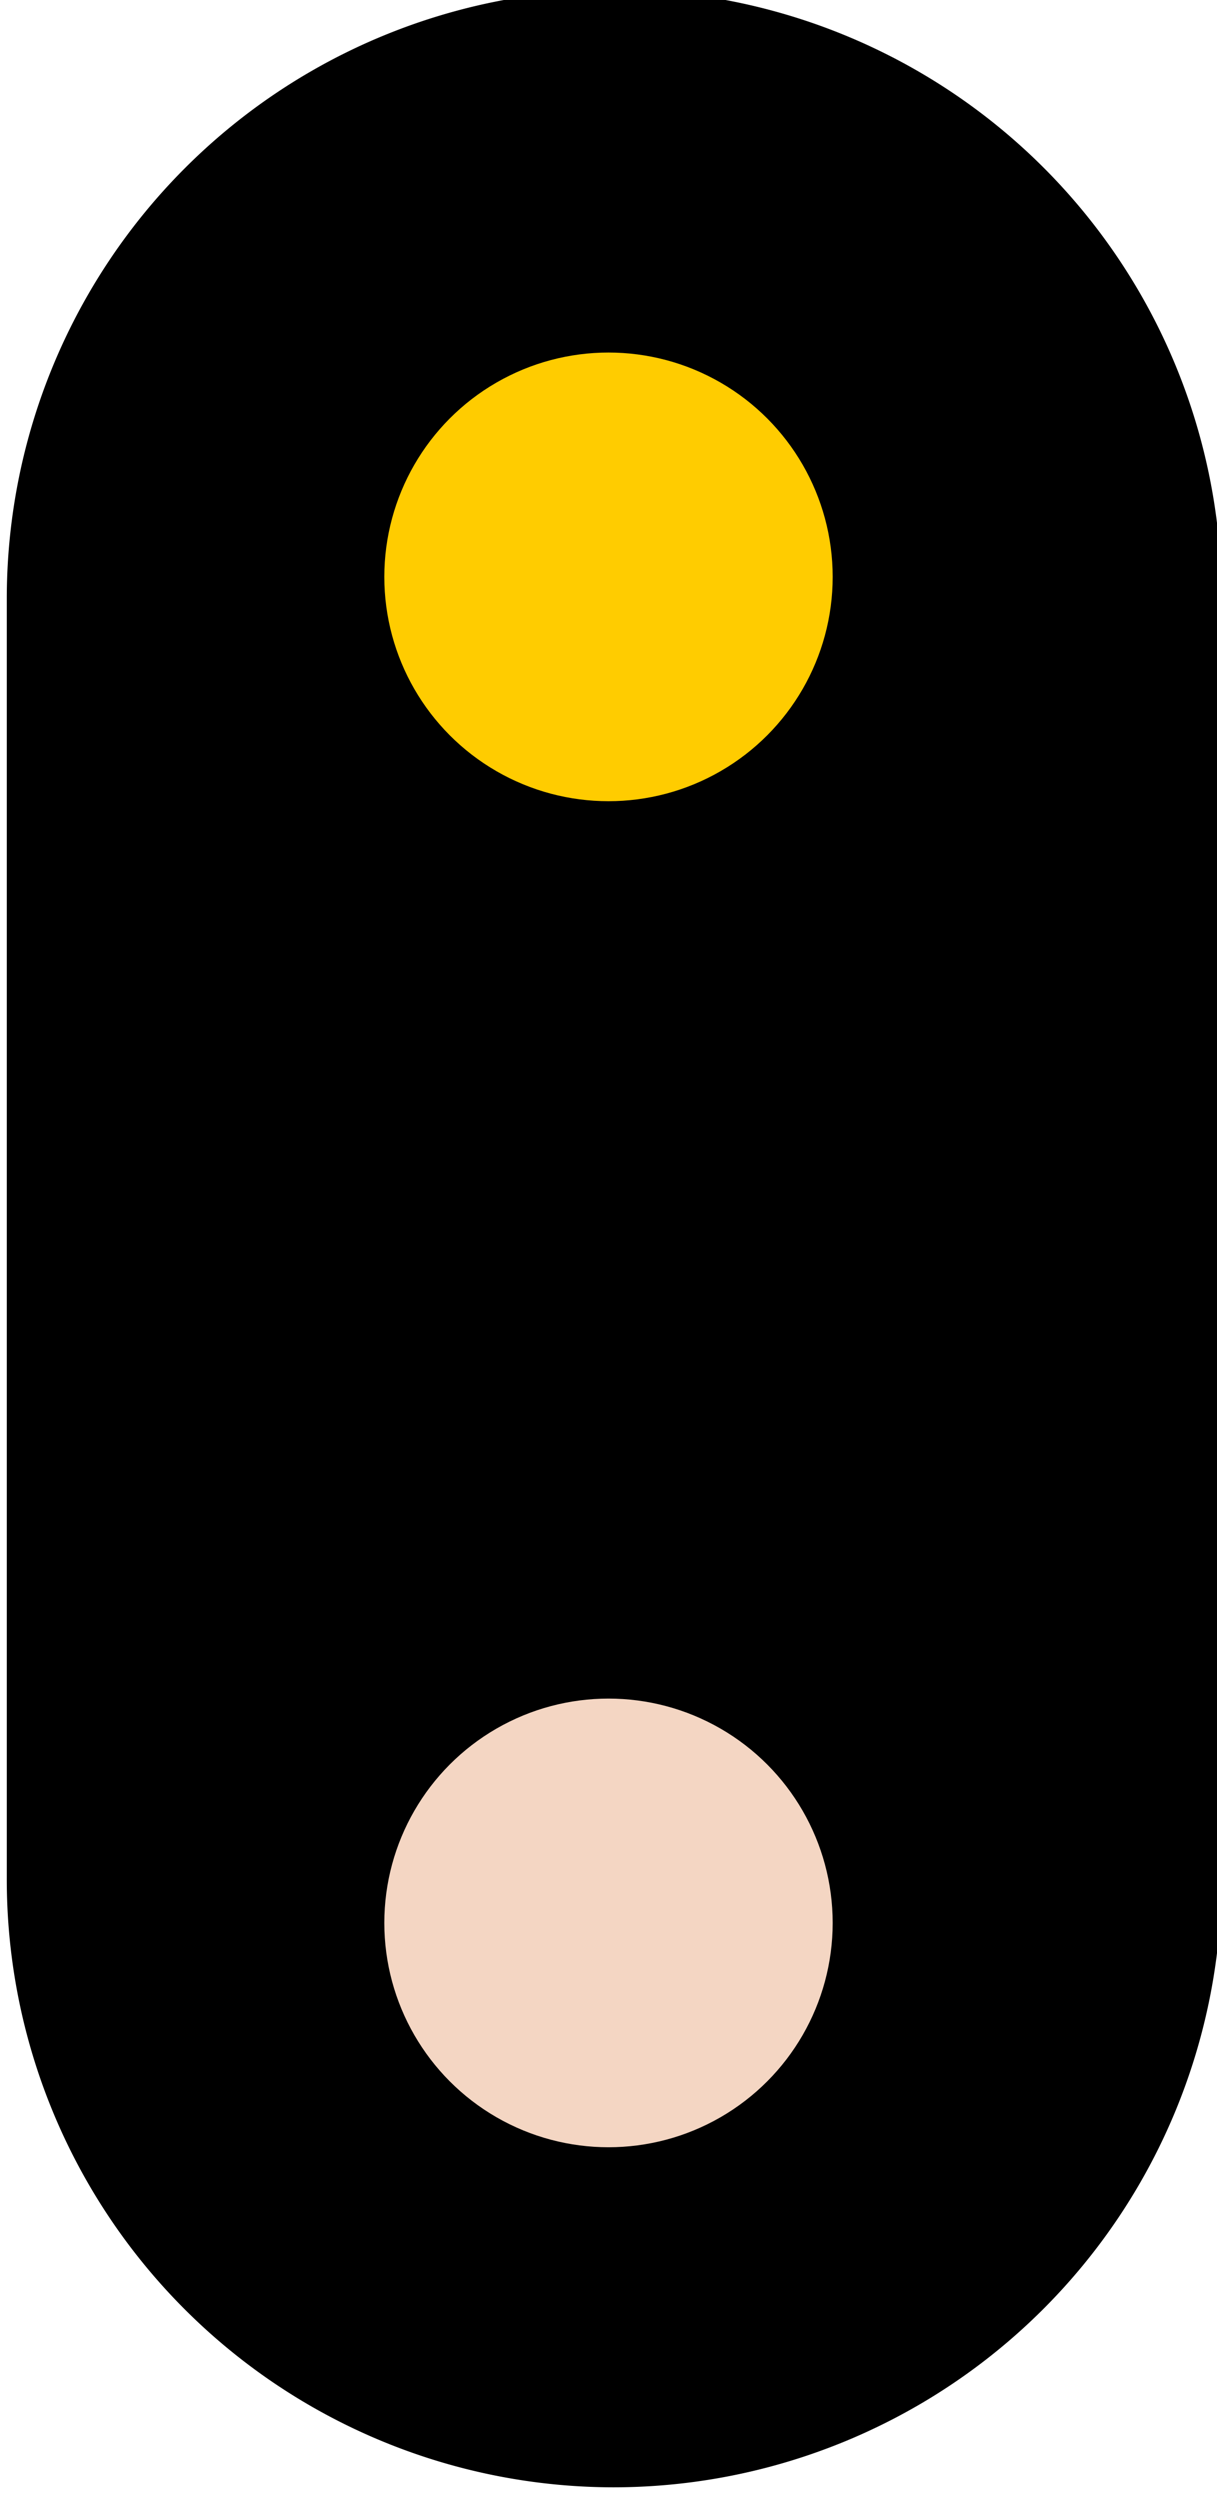 <?xml version="1.0" encoding="UTF-8" standalone="no"?>
<!-- Created with Inkscape (http://www.inkscape.org/) -->

<svg
   width="190mm"
   height="390mm"
   viewBox="0 0 190 390"
   version="1.1"
   id="svg1"
   inkscape:version="1.3.2 (091e20ef0f, 2023-11-25, custom)"
   sodipodi:docname="sp1.svg"
   xmlns:inkscape="http://www.inkscape.org/namespaces/inkscape"
   xmlns:sodipodi="http://sodipodi.sourceforge.net/DTD/sodipodi-0.dtd"
   xmlns="http://www.w3.org/2000/svg"
   xmlns:svg="http://www.w3.org/2000/svg">
  <sodipodi:namedview
     id="namedview1"
     pagecolor="#ffffff"
     bordercolor="#000000"
     borderopacity="0.25"
     inkscape:showpageshadow="2"
     inkscape:pageopacity="0.0"
     inkscape:pagecheckerboard="false"
     inkscape:deskcolor="#d1d1d1"
     inkscape:document-units="mm"
     showguides="false"
     inkscape:zoom="0.68294527"
     inkscape:cx="436.34536"
     inkscape:cy="707.96303"
     inkscape:window-width="1707"
     inkscape:window-height="987"
     inkscape:window-x="0"
     inkscape:window-y="0"
     inkscape:window-maximized="1"
     inkscape:current-layer="layer1" />
  <defs
     id="defs1">
    <inkscape:path-effect
       effect="fillet_chamfer"
       id="path-effect5"
       is_visible="true"
       lpeversion="1"
       nodesatellites_param="F,0,0,1,0,95,0,1 @ F,0,0,1,0,95,0,1 @ F,0,0,1,0,95,0,1 @ F,0,0,1,0,95,0,1"
       radius="0"
       unit="px"
       method="auto"
       mode="F"
       chamfer_steps="1"
       flexible="false"
       use_knot_distance="true"
       apply_no_radius="true"
       apply_with_radius="true"
       only_selected="false"
       hide_knots="false" />
  </defs>
  <g
     inkscape:label="Layer 1"
     inkscape:groupmode="layer"
     id="layer1">
    <path
       style="fill:#000000;fill-opacity:1;stroke:none;stroke-width:0.341"
       id="rect1"
       width="189.659"
       height="389.659"
       x="0.17"
       y="0.17"
       inkscape:path-effect="#path-effect5"
       sodipodi:type="rect"
       d="M 95.17,0.17 A 94.83,94.83 45.103 0 1 189.83,95.17 V 294.83 a 95,95 135 0 1 -95,95 94.83,94.83 45.103 0 1 -94.659,-95 V 95.17 A 95,95 135 0 1 95.17,0.17 Z"
       transform="translate(0.888,-1.776)" />
    <circle
       style="fill:none;fill-opacity:1;stroke-width:0.185"
       id="path3-61"
       cx="95"
       cy="195"
       r="35"
       inkscape:label="path3-61" />
    <circle
       style="fill:#ffcc00;fill-opacity:1;stroke-width:0.185"
       id="path3-6"
       cx="95"
       cy="90"
       r="35" />
    <circle
       style="fill:#f4d6c3;fill-opacity:1;stroke-width:0.185"
       id="path3-6-5"
       cx="95"
       cy="300"
       r="35" />
  </g>
</svg>
